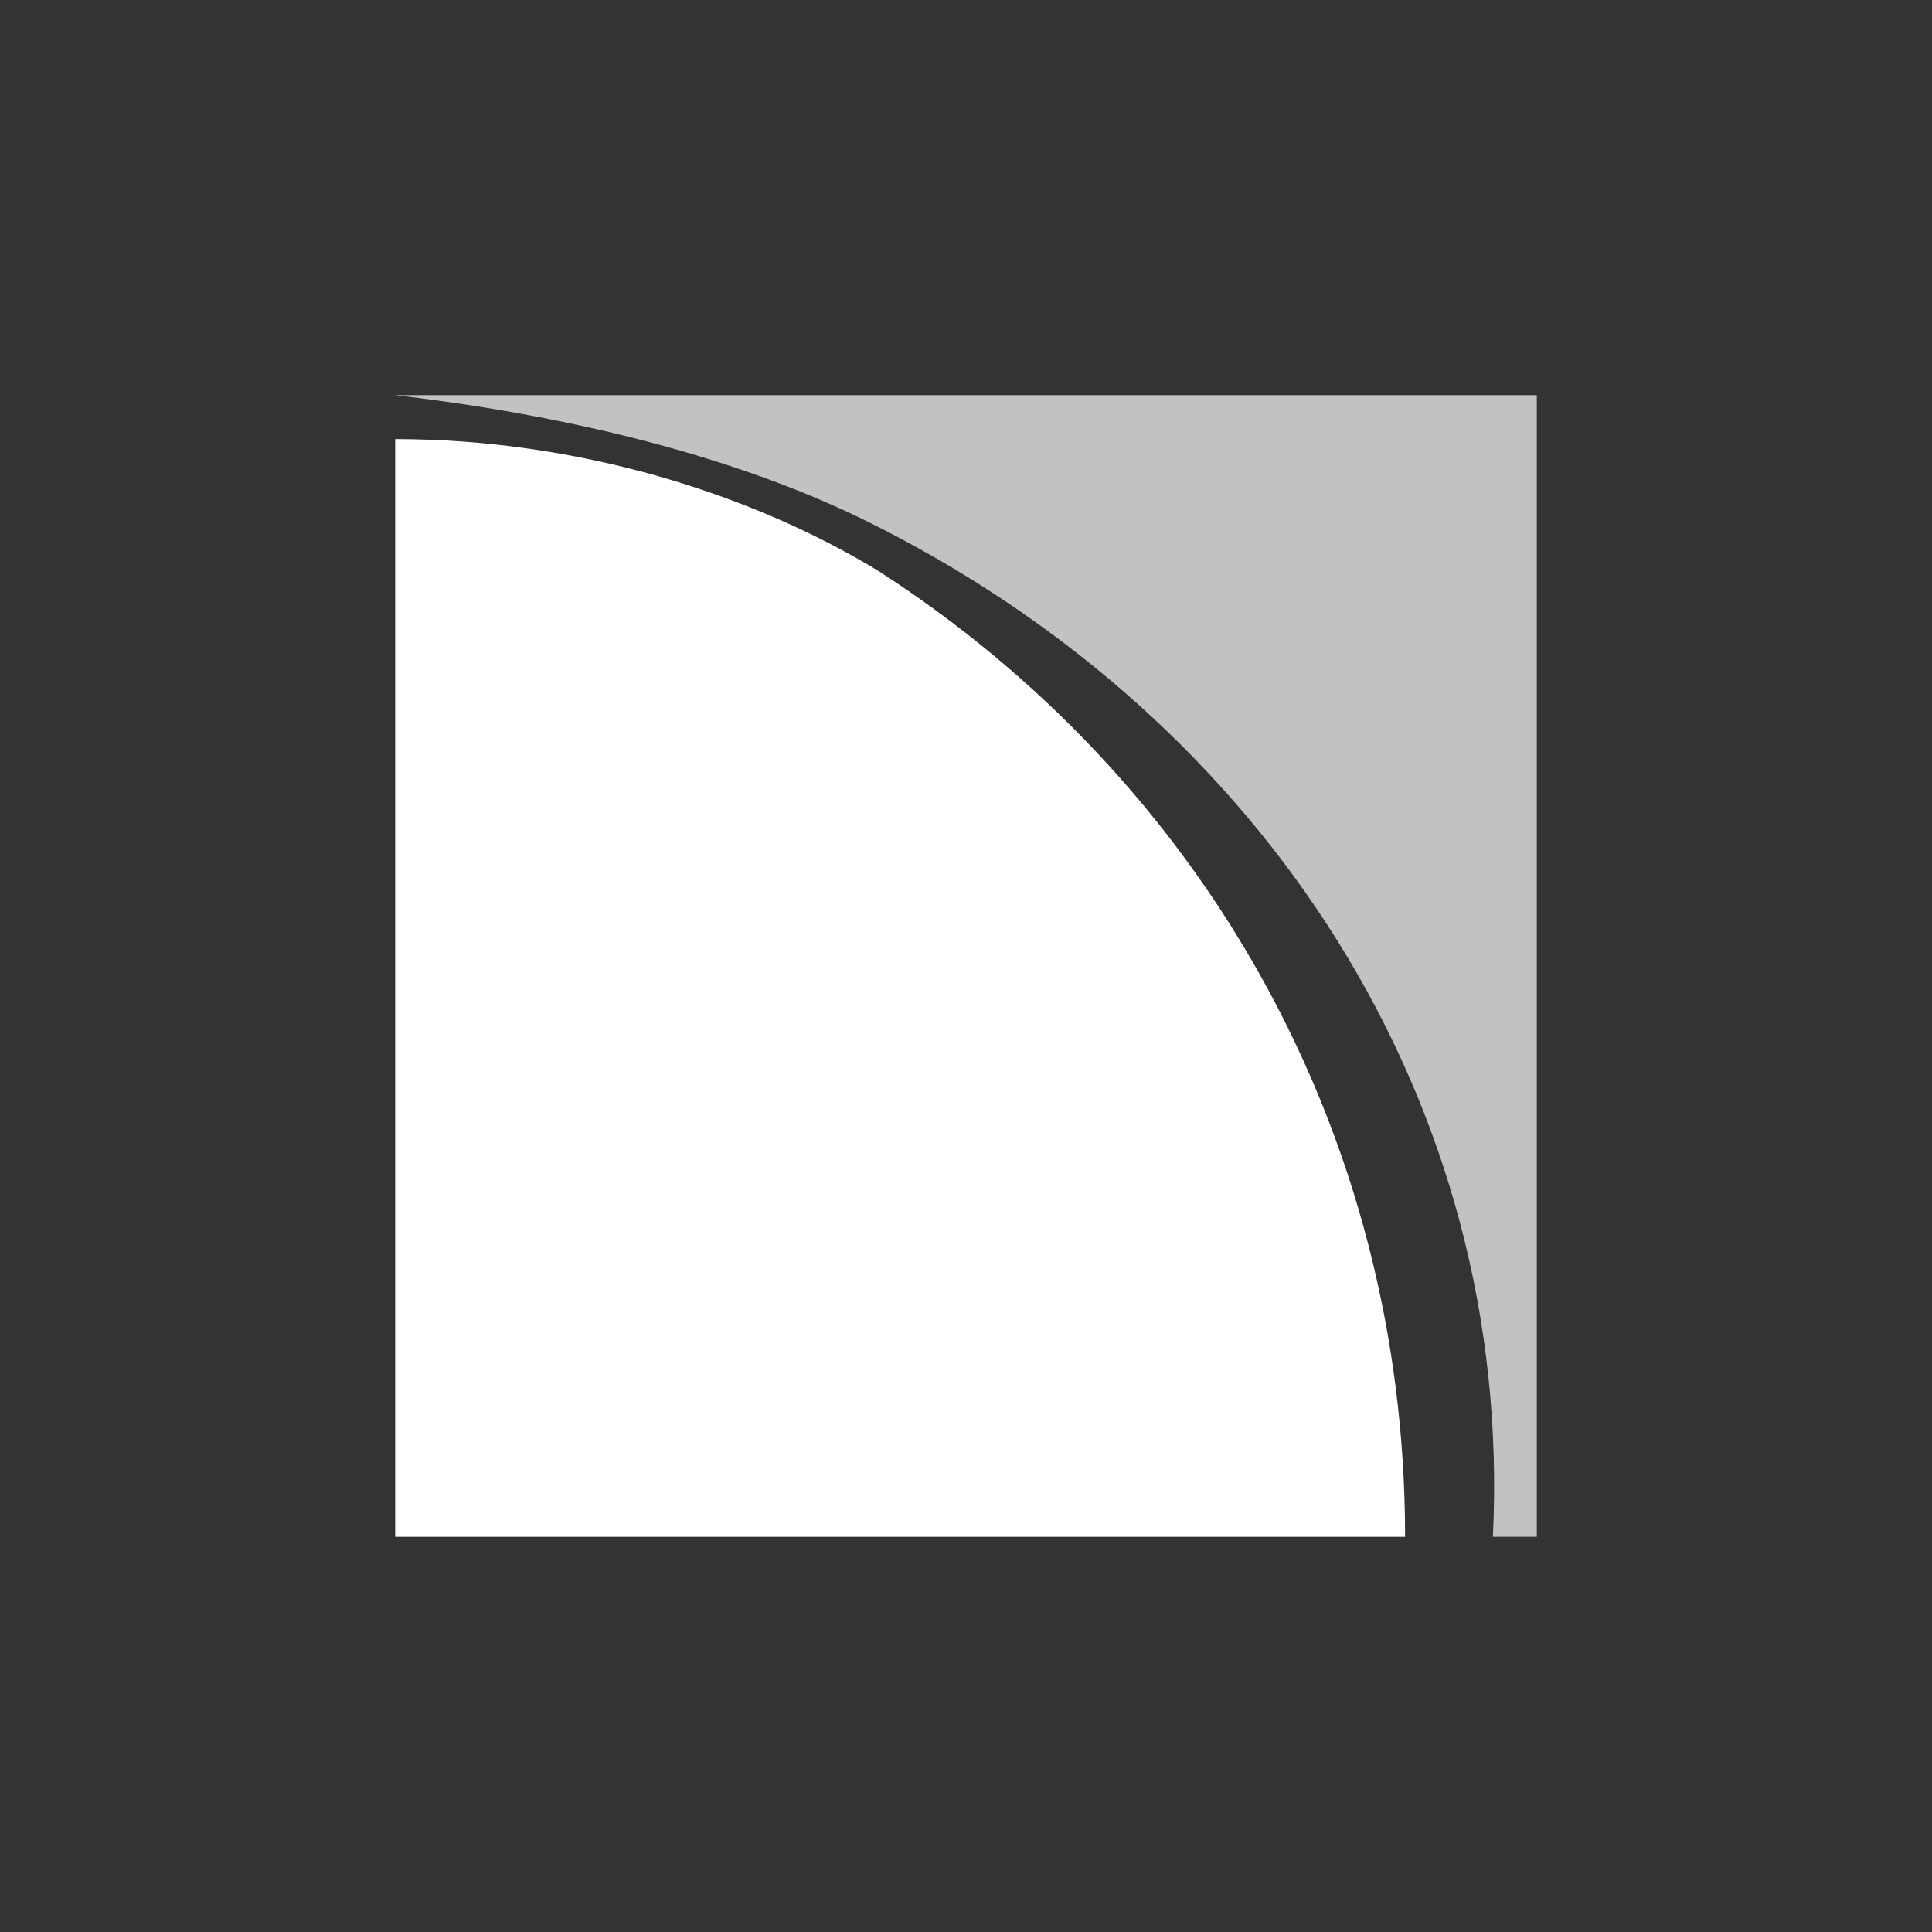 <svg height="44" viewBox="0 0 44 44" width="44" xmlns="http://www.w3.org/2000/svg"><rect x="0" y="0" width="44" height="44" fill="#333333" stroke="none"/><g fill="#fff" fill-rule="nonzero"><path d="m20 13c-2.87-1.748-6.826-3-11-3v25h11 12c0-9.24-4.652-17.271-12-22"/><path d="m9 9c4.117.476 8.017 1.471 11 3 8.76 4.441 14.48 13.05 14 23h1v-26h-15z" fill-opacity=".7"/></g></svg>